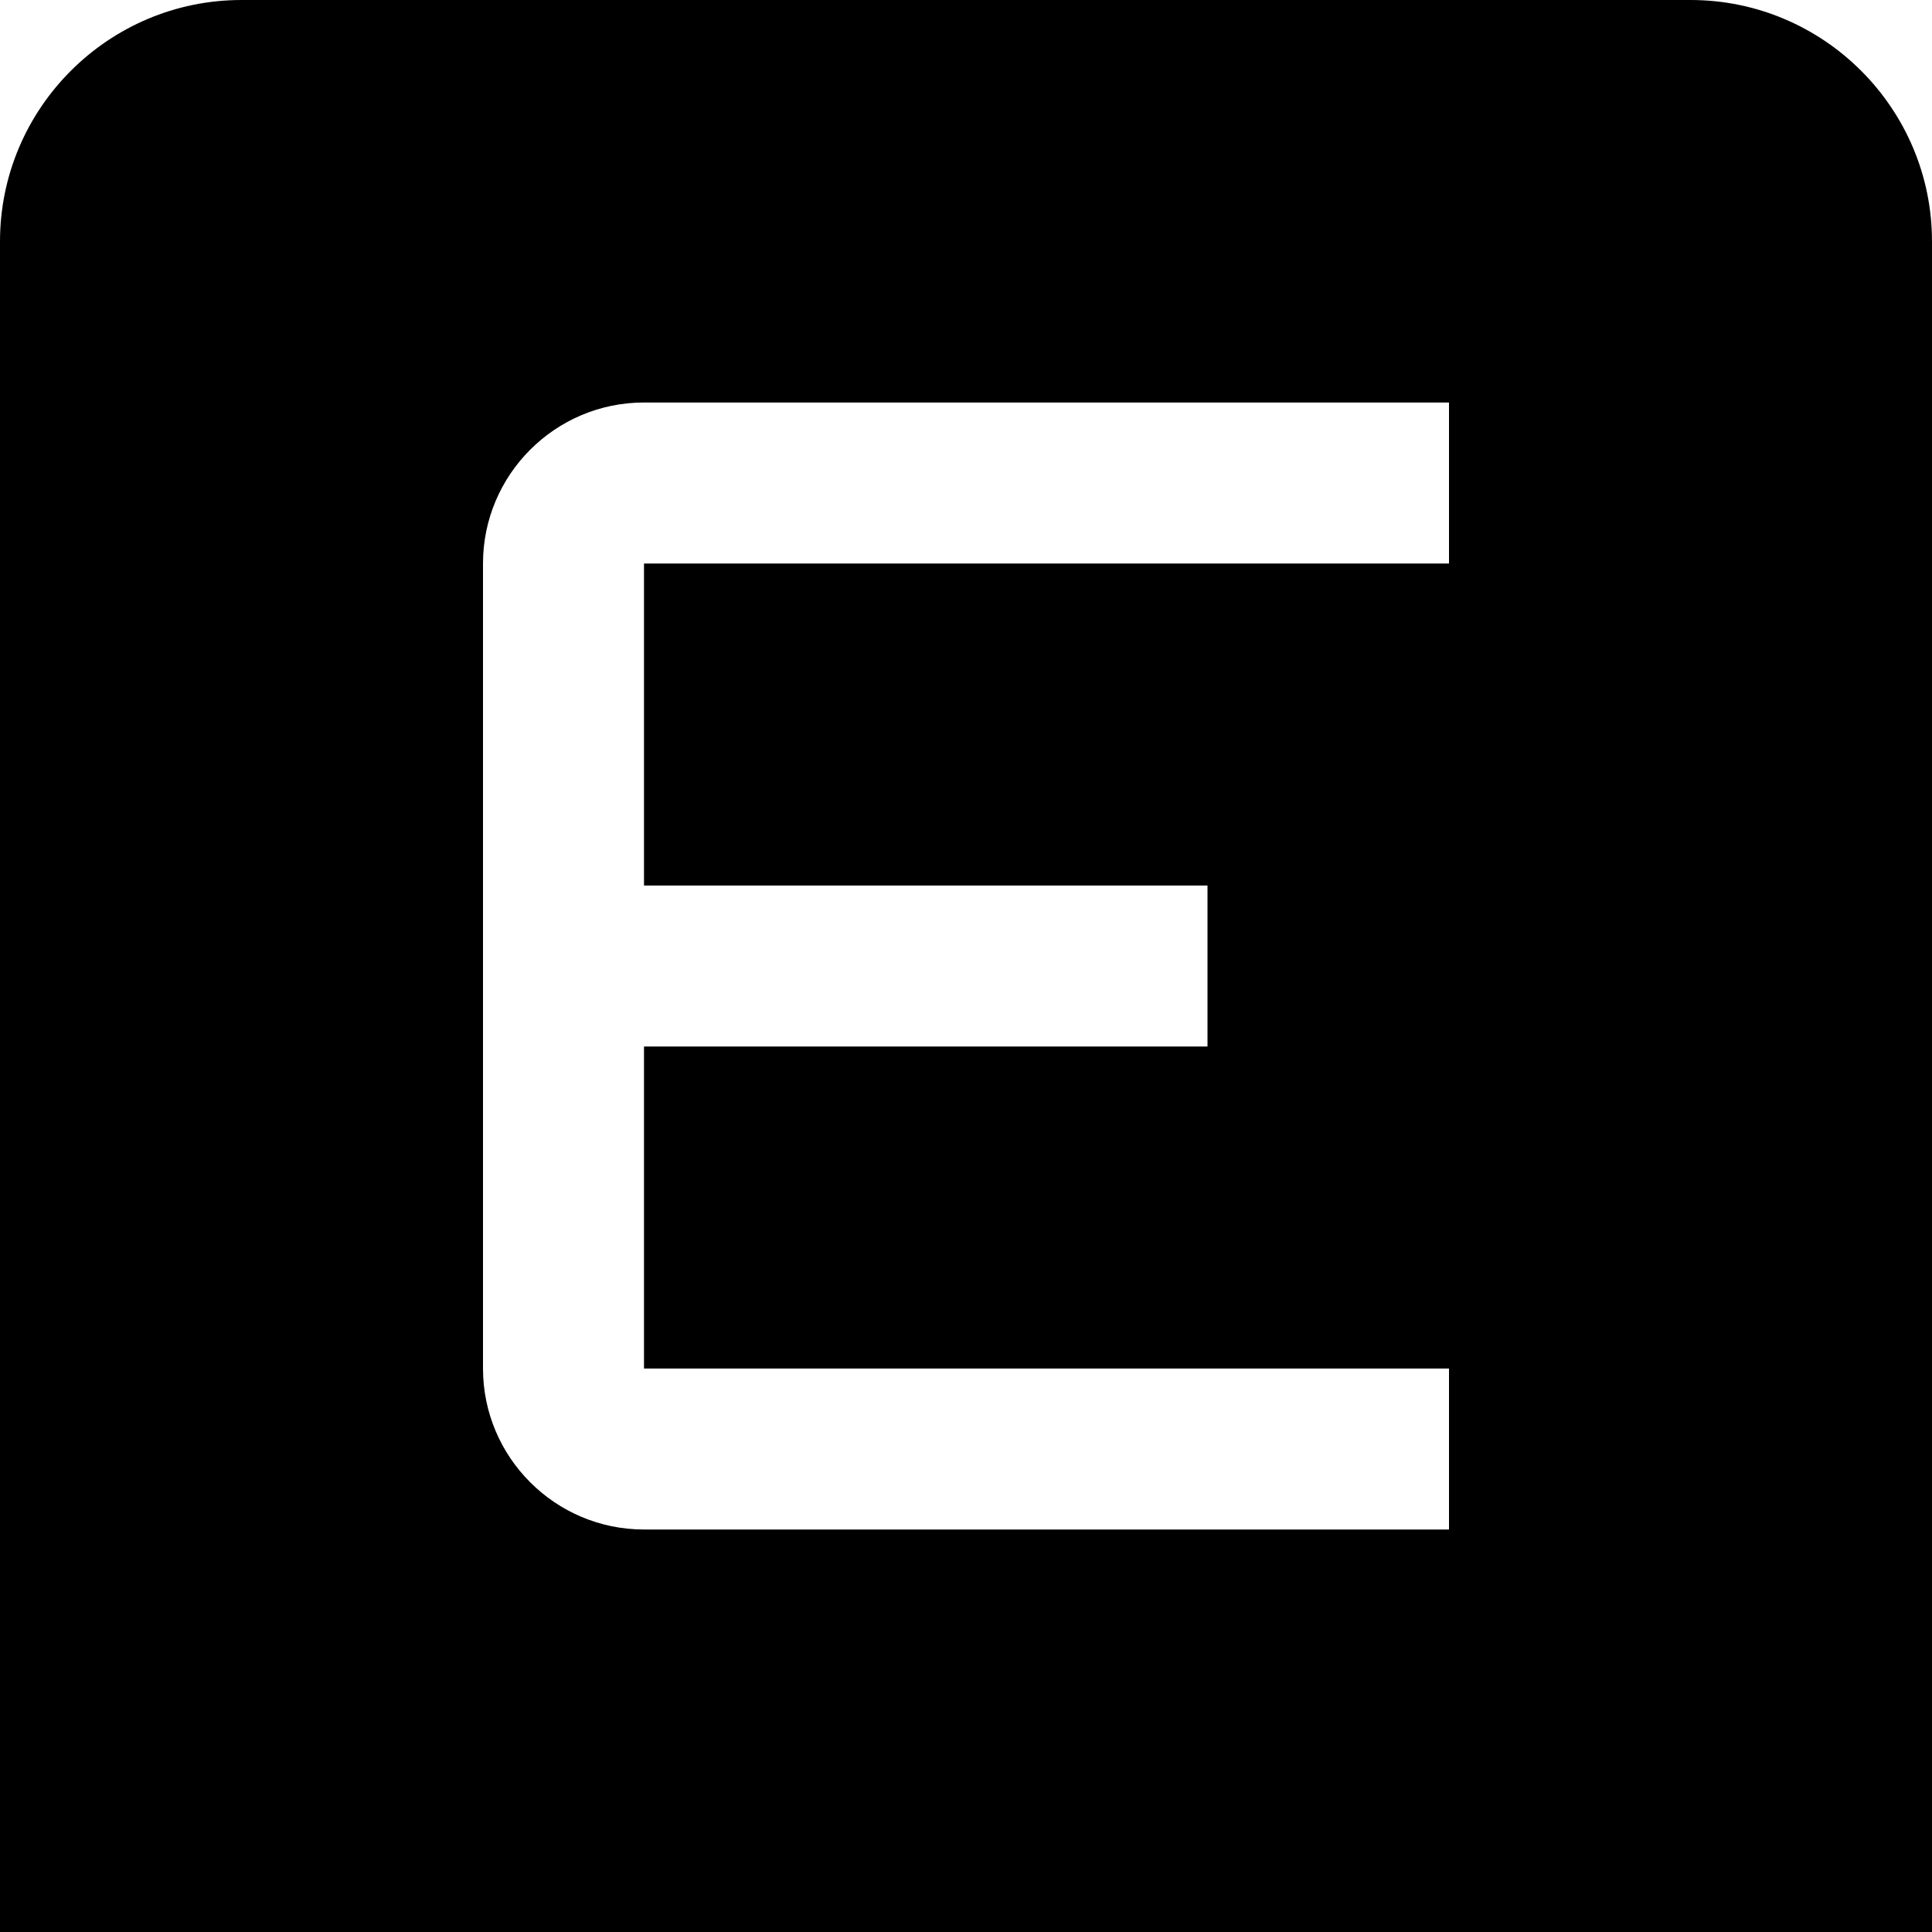<?xml version="1.0" encoding="UTF-8"?>
<svg xmlns="http://www.w3.org/2000/svg" id="Layer_1" data-name="Layer 1" viewBox="0 0 24 24" width="100%" height="100%"><path d="m21,0H3C1.346,0,0,1.346,0,3v21h24V3c0-1.654-1.346-3-3-3Zm-3,7h-10v4h7v2h-7v4h10v2h-10c-1.103,0-2-.897-2-2V7c0-1.103.897-2,2-2h10v2Z"/></svg>
